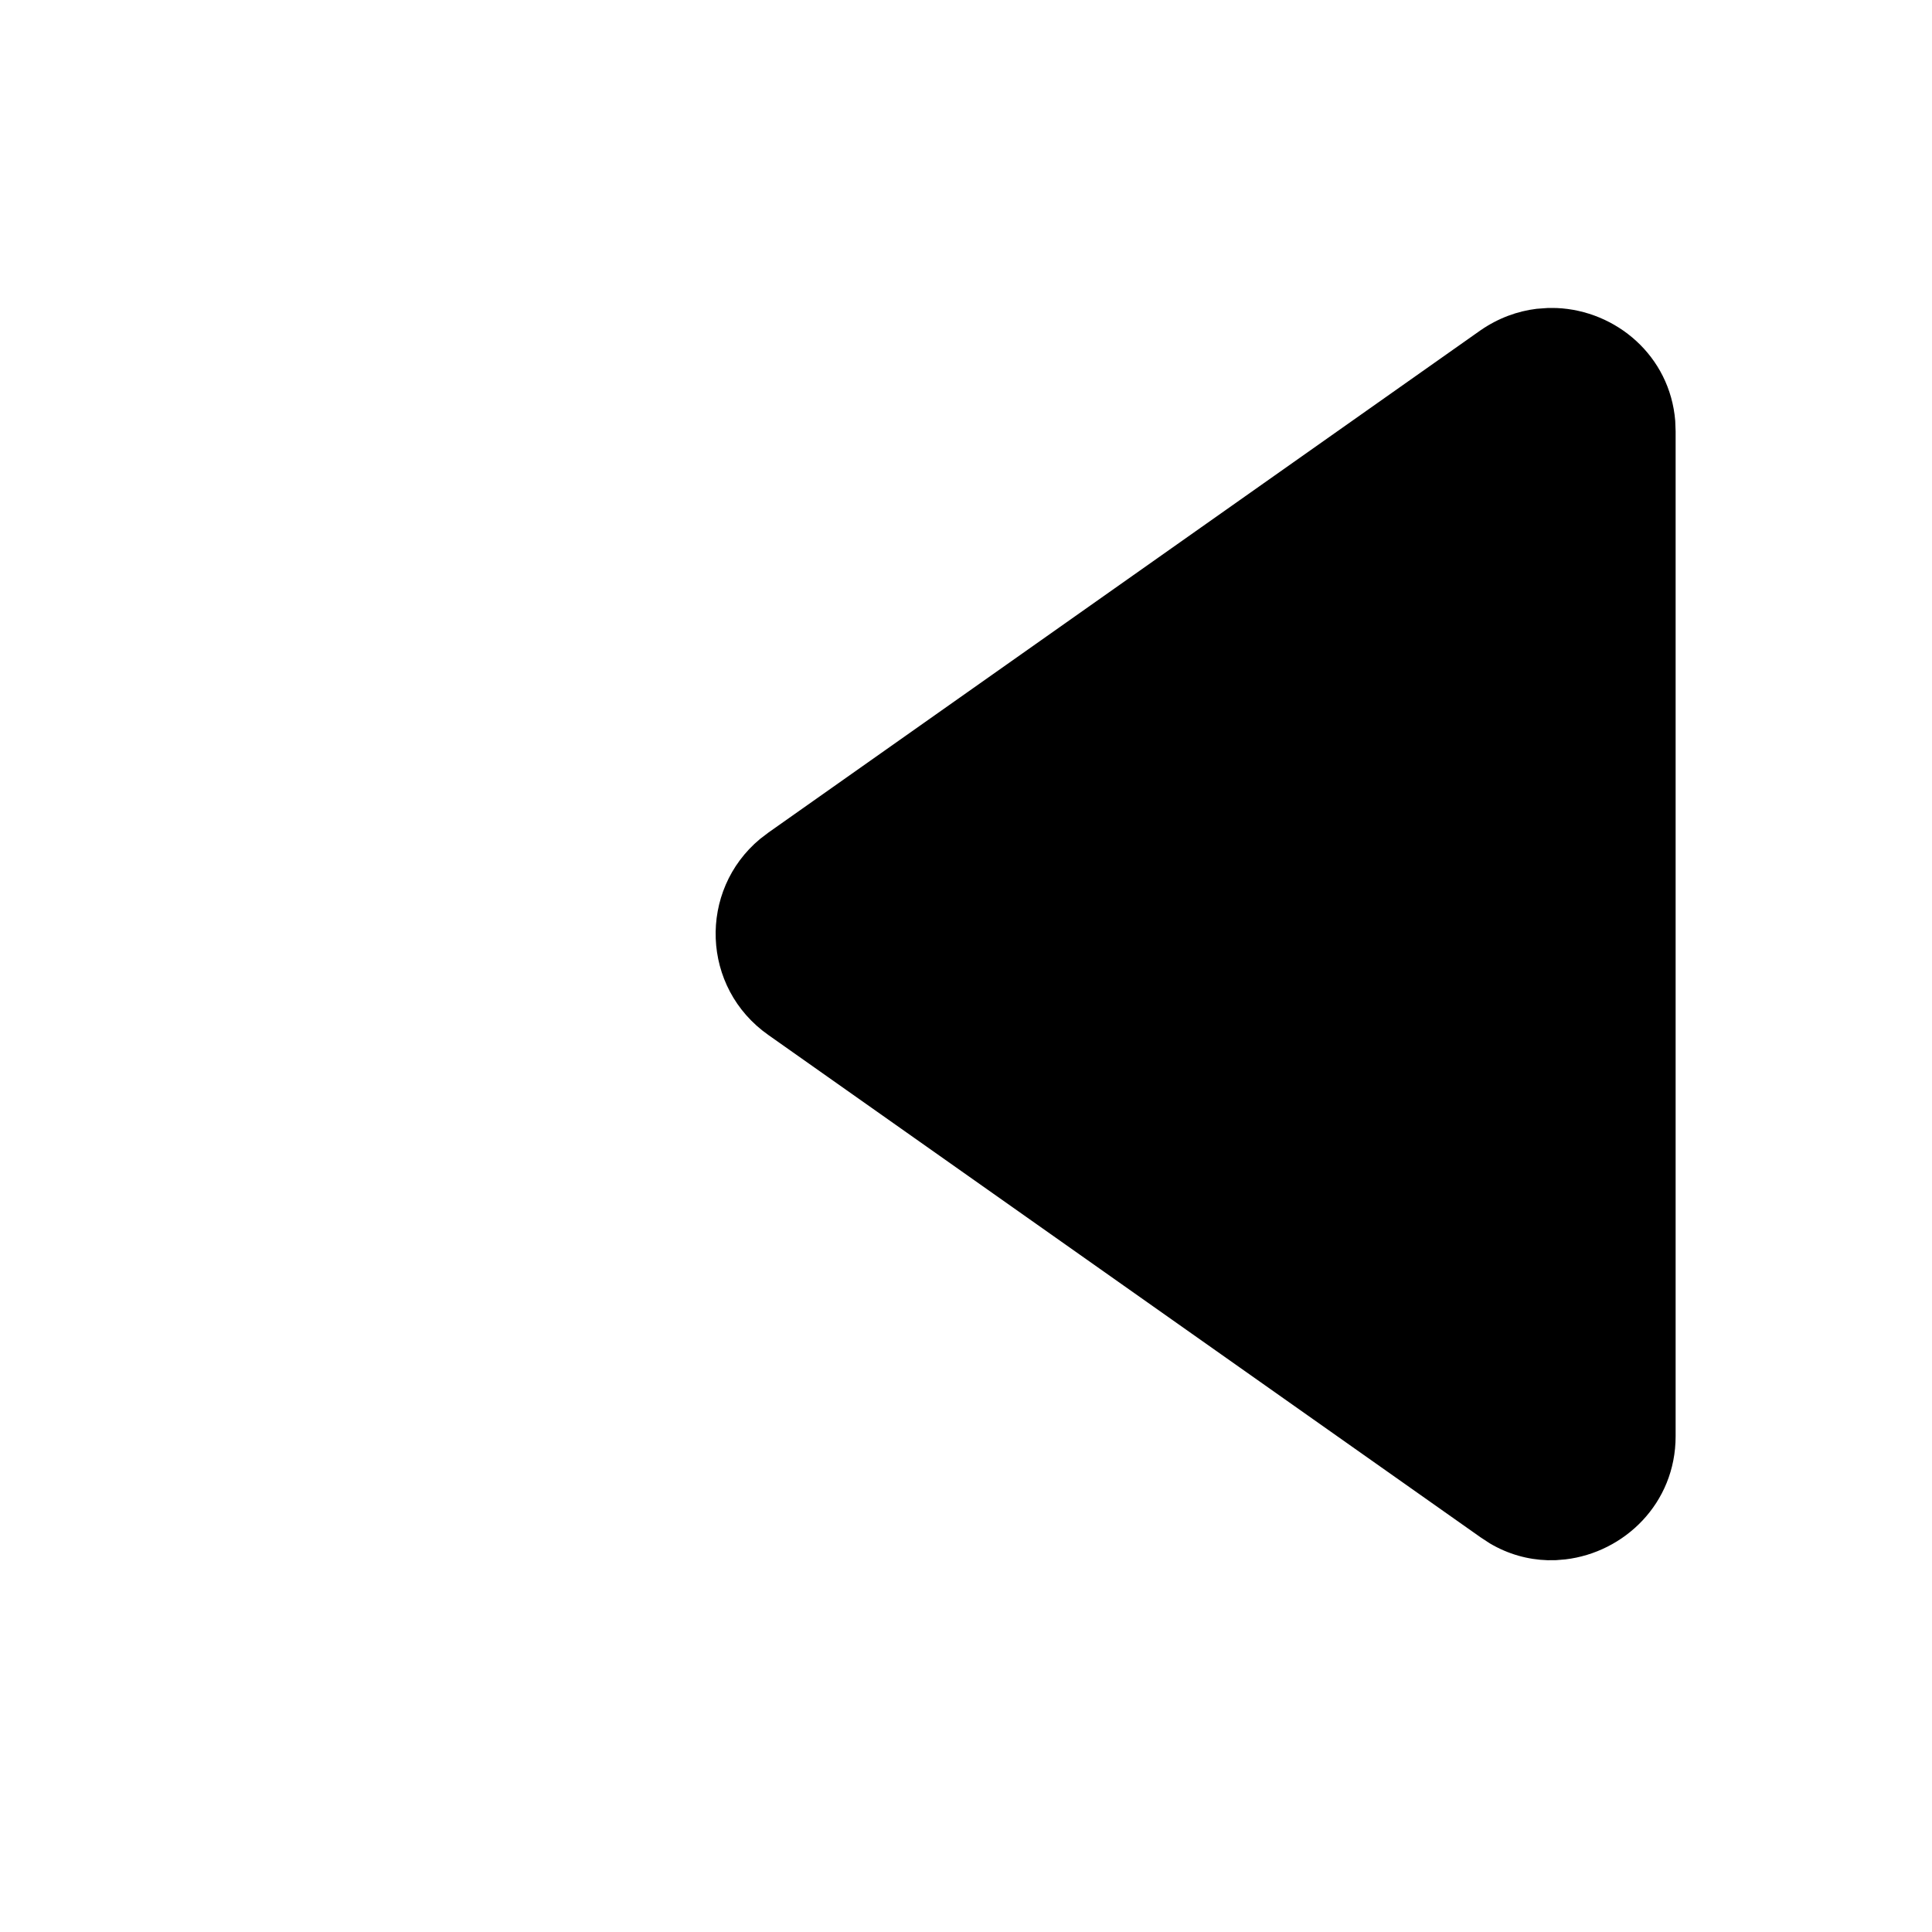 <?xml version="1.0"?>
	<svg xmlns="http://www.w3.org/2000/svg" 
		width="30" 
		height="30" 
		viewbox="0 0 30 30" 
		code="80574" 
		 transform=""
		><path d="M24.039 4.782L24.172 4.783C25.092 4.822 25.931 5.522 26.013 6.536L26.019 6.699 26.019 22.301C26.019 23.348 25.218 24.107 24.308 24.214L24.163 24.226 24.031 24.227C23.727 24.218 23.42 24.135 23.133 23.965L22.991 23.872 11.932 16.072C10.885 15.337 10.841 13.828 11.801 13.028L11.932 12.928 22.991 5.128C23.267 4.938 23.564 4.831 23.861 4.795L24.039 4.782Z"/>
	</svg>
	
